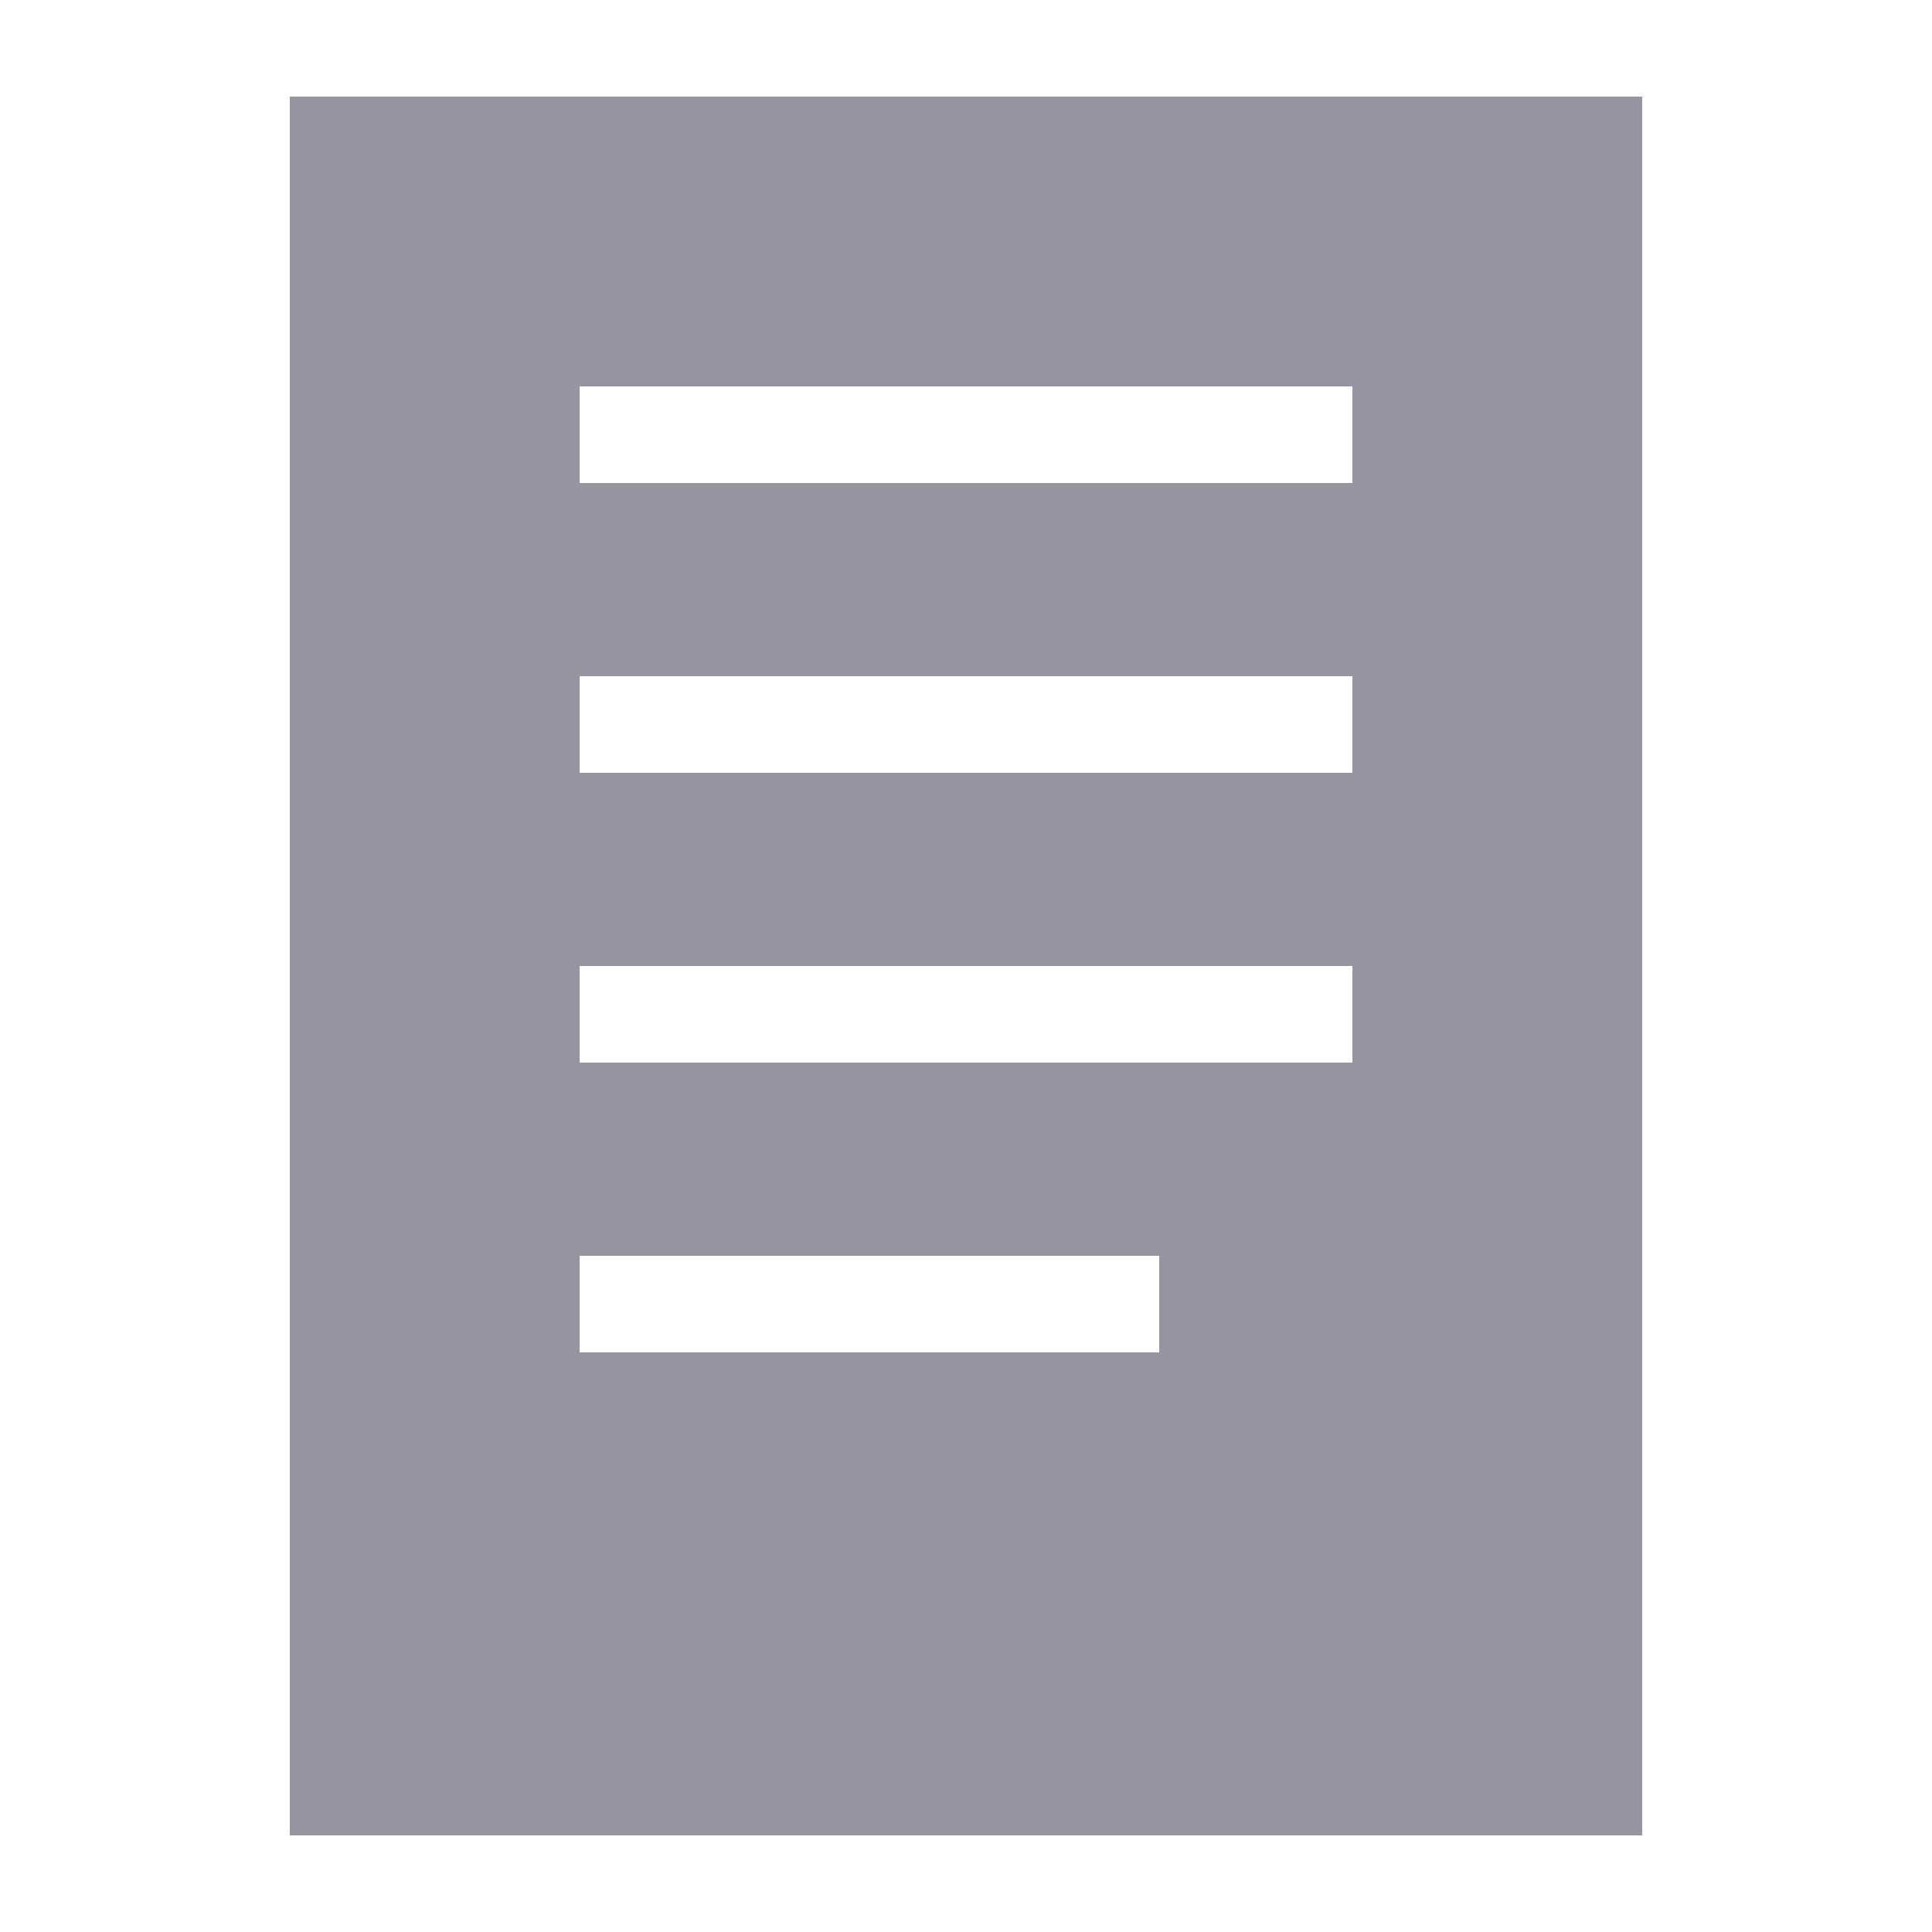 <svg width="20" height="20" viewBox="0 0 20 20" fill="none" xmlns="http://www.w3.org/2000/svg">
<path d="M3 1V19H17V1H3ZM12 14H6V13H12V14ZM14 11H6V10H14V11ZM14 8H6V7H14V8ZM14 5H6V4H14V5Z" fill="#9594A0"/>
</svg>
